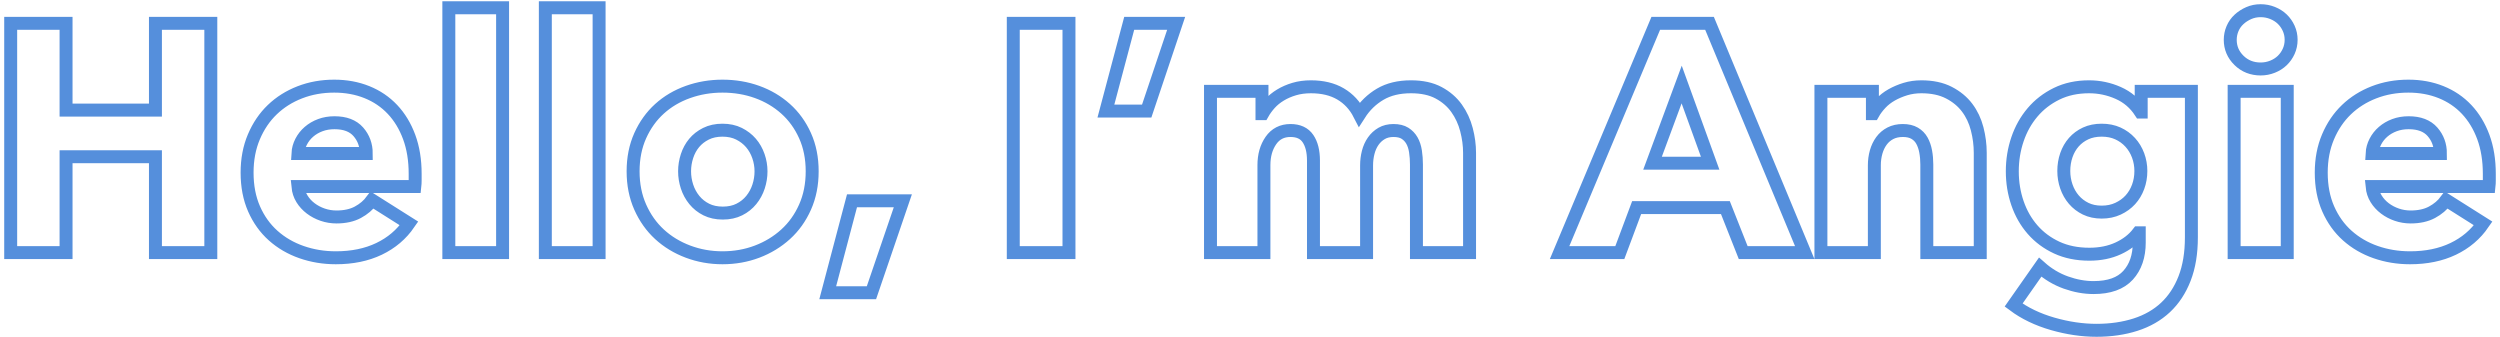 <?xml version="1.0" encoding="UTF-8"?>
<svg width="386px" height="52px" viewBox="0 0 386 52" version="1.1" xmlns="http://www.w3.org/2000/svg" xmlns:xlink="http://www.w3.org/1999/xlink">
    <!-- Generator: Sketch 64 (93537) - https://sketch.com -->
    <title>Hello,I’mAngie</title>
    <desc>Created with Sketch.</desc>
    <g id="Page-1" stroke="none" stroke-width="1" fill="none" fill-rule="evenodd">
        <g id="Artboard" transform="translate(-252, -526)" fill-rule="nonzero" stroke="#558FDC" stroke-width="2">
            <path d="M262.2,565 L262.2,550.2 L276,550.2 L276,565 L284.55,565 L284.55,529.6 L276,529.6 L276,543 L262.2,543 L262.2,529.6 L253.65,529.6 L253.65,565 L262.2,565 Z M303.85,565.8 C306.383,565.8 308.608,565.342 310.525,564.425 C312.442,563.508 313.983,562.2 315.15,560.5 L315.15,560.5 L309.45,556.9 C308.883,557.667 308.15,558.292 307.25,558.775 C306.35,559.258 305.25,559.5 303.95,559.5 C303.217,559.5 302.508,559.383 301.825,559.15 C301.142,558.917 300.525,558.592 299.975,558.175 C299.425,557.758 298.975,557.267 298.625,556.7 C298.275,556.133 298.067,555.5 298,554.8 L298,554.8 L316.05,554.8 C316.083,554.5 316.1,554.183 316.1,553.85 L316.1,553.85 L316.1,552.85 C316.1,550.717 315.792,548.817 315.175,547.15 C314.558,545.483 313.7,544.067 312.6,542.9 C311.5,541.733 310.183,540.842 308.65,540.225 C307.117,539.608 305.433,539.3 303.6,539.3 C301.7,539.3 299.933,539.617 298.3,540.25 C296.667,540.883 295.25,541.775 294.05,542.925 C292.85,544.075 291.9,545.475 291.2,547.125 C290.5,548.775 290.15,550.617 290.15,552.65 C290.15,554.75 290.508,556.617 291.225,558.25 C291.942,559.883 292.925,561.258 294.175,562.375 C295.425,563.492 296.883,564.342 298.55,564.925 C300.217,565.508 301.983,565.8 303.85,565.8 Z M308.55,549.7 L298,549.7 C298.033,549.067 298.2,548.458 298.5,547.875 C298.8,547.292 299.2,546.783 299.7,546.35 C300.2,545.917 300.783,545.575 301.45,545.325 C302.117,545.075 302.85,544.95 303.65,544.95 C305.283,544.95 306.508,545.417 307.325,546.35 C308.142,547.283 308.55,548.4 308.55,549.7 L308.55,549.7 Z M329.6,565 L329.6,527.2 L321.3,527.2 L321.3,565 L329.6,565 Z M344.5,565 L344.5,527.2 L336.2,527.2 L336.2,565 L344.5,565 Z M363.55,565.8 C365.45,565.8 367.233,565.483 368.9,564.85 C370.567,564.217 372.033,563.325 373.3,562.175 C374.567,561.025 375.567,559.625 376.3,557.975 C377.033,556.325 377.4,554.483 377.4,552.45 C377.4,550.417 377.033,548.583 376.3,546.95 C375.567,545.317 374.567,543.933 373.3,542.8 C372.033,541.667 370.567,540.8 368.9,540.2 C367.233,539.6 365.45,539.3 363.55,539.3 C361.683,539.3 359.908,539.6 358.225,540.2 C356.542,540.8 355.075,541.667 353.825,542.8 C352.575,543.933 351.583,545.317 350.85,546.95 C350.117,548.583 349.75,550.417 349.75,552.45 C349.75,554.483 350.117,556.325 350.85,557.975 C351.583,559.625 352.575,561.025 353.825,562.175 C355.075,563.325 356.542,564.217 358.225,564.85 C359.908,565.483 361.683,565.8 363.55,565.8 Z M363.6,558.9 C362.633,558.9 361.783,558.717 361.05,558.35 C360.317,557.983 359.7,557.492 359.2,556.875 C358.7,556.258 358.325,555.567 358.075,554.8 C357.825,554.033 357.7,553.25 357.7,552.45 C357.7,551.65 357.825,550.867 358.075,550.1 C358.325,549.333 358.692,548.658 359.175,548.075 C359.658,547.492 360.267,547.017 361,546.65 C361.733,546.283 362.583,546.1 363.55,546.1 C364.517,546.1 365.367,546.283 366.1,546.65 C366.833,547.017 367.45,547.492 367.95,548.075 C368.45,548.658 368.833,549.333 369.1,550.1 C369.367,550.867 369.5,551.65 369.5,552.45 C369.5,553.25 369.375,554.033 369.125,554.8 C368.875,555.567 368.5,556.258 368,556.875 C367.5,557.492 366.883,557.983 366.15,558.35 C365.417,558.717 364.567,558.9 363.6,558.9 Z M386.55,571.2 L391.4,557 L383.55,557 L379.8,571.2 L386.55,571.2 Z M417.05,565 L417.05,529.6 L408.45,529.6 L408.45,565 L417.05,565 Z M429.05,543.15 L433.6,529.6 L426.35,529.6 L422.75,543.15 L429.05,543.15 Z M447.15,565 L447.15,551.5 C447.15,550 447.508,548.733 448.225,547.7 C448.942,546.667 449.95,546.15 451.25,546.15 C452.483,546.15 453.383,546.567 453.95,547.4 C454.517,548.233 454.8,549.367 454.8,550.8 L454.8,550.8 L454.8,565 L463,565 L463,551.55 C463,550.85 463.083,550.175 463.25,549.525 C463.417,548.875 463.675,548.3 464.025,547.8 C464.375,547.3 464.808,546.9 465.325,546.6 C465.842,546.3 466.45,546.15 467.15,546.15 C467.883,546.15 468.475,546.292 468.925,546.575 C469.375,546.858 469.733,547.233 470,547.7 C470.267,548.167 470.45,548.725 470.55,549.375 C470.65,550.025 470.7,550.7 470.7,551.4 L470.7,551.4 L470.7,565 L478.9,565 L478.9,549.6 C478.9,548.433 478.742,547.242 478.425,546.025 C478.108,544.808 477.6,543.708 476.9,542.725 C476.2,541.742 475.275,540.942 474.125,540.325 C472.975,539.708 471.55,539.4 469.85,539.4 C467.983,539.4 466.4,539.783 465.1,540.55 C463.8,541.317 462.733,542.35 461.9,543.65 C461.2,542.283 460.225,541.233 458.975,540.5 C457.725,539.767 456.2,539.4 454.4,539.4 C453.467,539.4 452.608,539.517 451.825,539.75 C451.042,539.983 450.333,540.292 449.7,540.675 C449.067,541.058 448.525,541.5 448.075,542 C447.625,542.5 447.25,543.017 446.95,543.55 L446.95,543.55 L446.85,543.55 L446.85,540.1 L438.9,540.1 L438.9,565 L447.15,565 Z M502.1,565 L504.7,558.05 L518.4,558.05 L521.15,565 L530.65,565 L515.95,529.6 L507.65,529.6 L492.8,565 L502.1,565 Z M516.05,551.2 L507.15,551.2 L511.65,539.05 L516.05,551.2 Z M541.4,565 L541.4,551.5 C541.4,550.8 541.492,550.125 541.675,549.475 C541.858,548.825 542.133,548.25 542.5,547.75 C542.867,547.25 543.325,546.858 543.875,546.575 C544.425,546.292 545.067,546.15 545.8,546.15 C546.533,546.15 547.142,546.292 547.625,546.575 C548.108,546.858 548.483,547.242 548.75,547.725 C549.017,548.208 549.208,548.767 549.325,549.4 C549.442,550.033 549.5,550.7 549.5,551.4 L549.5,551.4 L549.5,565 L557.75,565 L557.75,549.6 C557.75,548.367 557.592,547.133 557.275,545.9 C556.958,544.667 556.442,543.575 555.725,542.625 C555.008,541.675 554.067,540.9 552.9,540.3 C551.733,539.7 550.317,539.4 548.65,539.4 C547.783,539.4 546.967,539.517 546.2,539.75 C545.433,539.983 544.725,540.283 544.075,540.65 C543.425,541.017 542.858,541.458 542.375,541.975 C541.892,542.492 541.5,543.017 541.2,543.55 L541.2,543.55 L541.1,543.55 L541.1,540.1 L533.15,540.1 L533.15,565 L541.4,565 Z M575.7,577 C577.9,577 579.908,576.708 581.725,576.125 C583.542,575.542 585.083,574.658 586.35,573.475 C587.617,572.292 588.6,570.8 589.3,569 C590,567.2 590.35,565.083 590.35,562.65 L590.35,562.65 L590.35,540.1 L582.6,540.1 L582.6,543.3 L582.5,543.3 C581.633,541.967 580.483,540.983 579.05,540.35 C577.617,539.717 576.117,539.4 574.55,539.4 C572.683,539.4 571.017,539.758 569.55,540.475 C568.083,541.192 566.842,542.15 565.825,543.35 C564.808,544.55 564.033,545.933 563.5,547.5 C562.967,549.067 562.7,550.717 562.7,552.45 C562.7,554.183 562.967,555.825 563.5,557.375 C564.033,558.925 564.808,560.283 565.825,561.45 C566.842,562.617 568.083,563.542 569.55,564.225 C571.017,564.908 572.7,565.25 574.6,565.25 C576.267,565.25 577.75,564.95 579.05,564.35 C580.35,563.75 581.383,562.95 582.15,561.95 L582.15,561.95 L582.3,561.95 L582.3,563.45 C582.3,565.55 581.725,567.233 580.575,568.5 C579.425,569.767 577.65,570.4 575.25,570.4 C573.85,570.4 572.425,570.142 570.975,569.625 C569.525,569.108 568.2,568.317 567,567.25 L567,567.25 L562.9,573.1 C564.6,574.367 566.608,575.333 568.925,576 C571.242,576.667 573.5,577 575.7,577 Z M576.5,558.75 C575.567,558.75 574.742,558.575 574.025,558.225 C573.308,557.875 572.7,557.408 572.2,556.825 C571.7,556.242 571.317,555.567 571.05,554.8 C570.783,554.033 570.65,553.233 570.65,552.4 C570.65,551.533 570.783,550.717 571.05,549.95 C571.317,549.183 571.7,548.517 572.2,547.95 C572.7,547.383 573.308,546.933 574.025,546.6 C574.742,546.267 575.567,546.1 576.5,546.1 C577.433,546.1 578.267,546.267 579,546.6 C579.733,546.933 580.367,547.392 580.9,547.975 C581.433,548.558 581.842,549.233 582.125,550 C582.408,550.767 582.55,551.567 582.55,552.4 C582.55,553.267 582.408,554.083 582.125,554.85 C581.842,555.617 581.442,556.283 580.925,556.85 C580.408,557.417 579.775,557.875 579.025,558.225 C578.275,558.575 577.433,558.75 576.5,558.75 Z M601.05,536.65 C601.683,536.65 602.292,536.533 602.875,536.3 C603.458,536.067 603.958,535.75 604.375,535.35 C604.792,534.95 605.125,534.475 605.375,533.925 C605.625,533.375 605.75,532.783 605.75,532.15 C605.75,531.517 605.625,530.925 605.375,530.375 C605.125,529.825 604.792,529.35 604.375,528.95 C603.958,528.55 603.458,528.233 602.875,528 C602.292,527.767 601.683,527.65 601.05,527.65 C600.383,527.65 599.767,527.775 599.2,528.025 C598.633,528.275 598.133,528.6 597.7,529 C597.267,529.4 596.933,529.875 596.7,530.425 C596.467,530.975 596.35,531.55 596.35,532.15 C596.35,533.383 596.8,534.442 597.7,535.325 C598.6,536.208 599.717,536.65 601.05,536.65 Z M605.15,565 L605.15,540.1 L596.95,540.1 L596.95,565 L605.15,565 Z M624.1,565.8 C626.633,565.8 628.858,565.342 630.775,564.425 C632.692,563.508 634.233,562.2 635.4,560.5 L635.4,560.5 L629.7,556.9 C629.133,557.667 628.4,558.292 627.5,558.775 C626.6,559.258 625.5,559.5 624.2,559.5 C623.467,559.5 622.758,559.383 622.075,559.15 C621.392,558.917 620.775,558.592 620.225,558.175 C619.675,557.758 619.225,557.267 618.875,556.7 C618.525,556.133 618.317,555.5 618.25,554.8 L618.25,554.8 L636.3,554.8 C636.333,554.5 636.35,554.183 636.35,553.85 L636.35,553.85 L636.35,552.85 C636.35,550.717 636.042,548.817 635.425,547.15 C634.808,545.483 633.95,544.067 632.85,542.9 C631.75,541.733 630.433,540.842 628.9,540.225 C627.367,539.608 625.683,539.3 623.85,539.3 C621.95,539.3 620.183,539.617 618.55,540.25 C616.917,540.883 615.5,541.775 614.3,542.925 C613.1,544.075 612.15,545.475 611.45,547.125 C610.75,548.775 610.4,550.617 610.4,552.65 C610.4,554.75 610.758,556.617 611.475,558.25 C612.192,559.883 613.175,561.258 614.425,562.375 C615.675,563.492 617.133,564.342 618.8,564.925 C620.467,565.508 622.233,565.8 624.1,565.8 Z M628.8,549.7 L618.25,549.7 C618.283,549.067 618.45,548.458 618.75,547.875 C619.05,547.292 619.45,546.783 619.95,546.35 C620.45,545.917 621.033,545.575 621.7,545.325 C622.367,545.075 623.1,544.95 623.9,544.95 C625.533,544.95 626.758,545.417 627.575,546.35 C628.392,547.283 628.8,548.4 628.8,549.7 L628.8,549.7 Z" id="Hello,I’mAngie"></path>
        </g>
    </g>
</svg>
